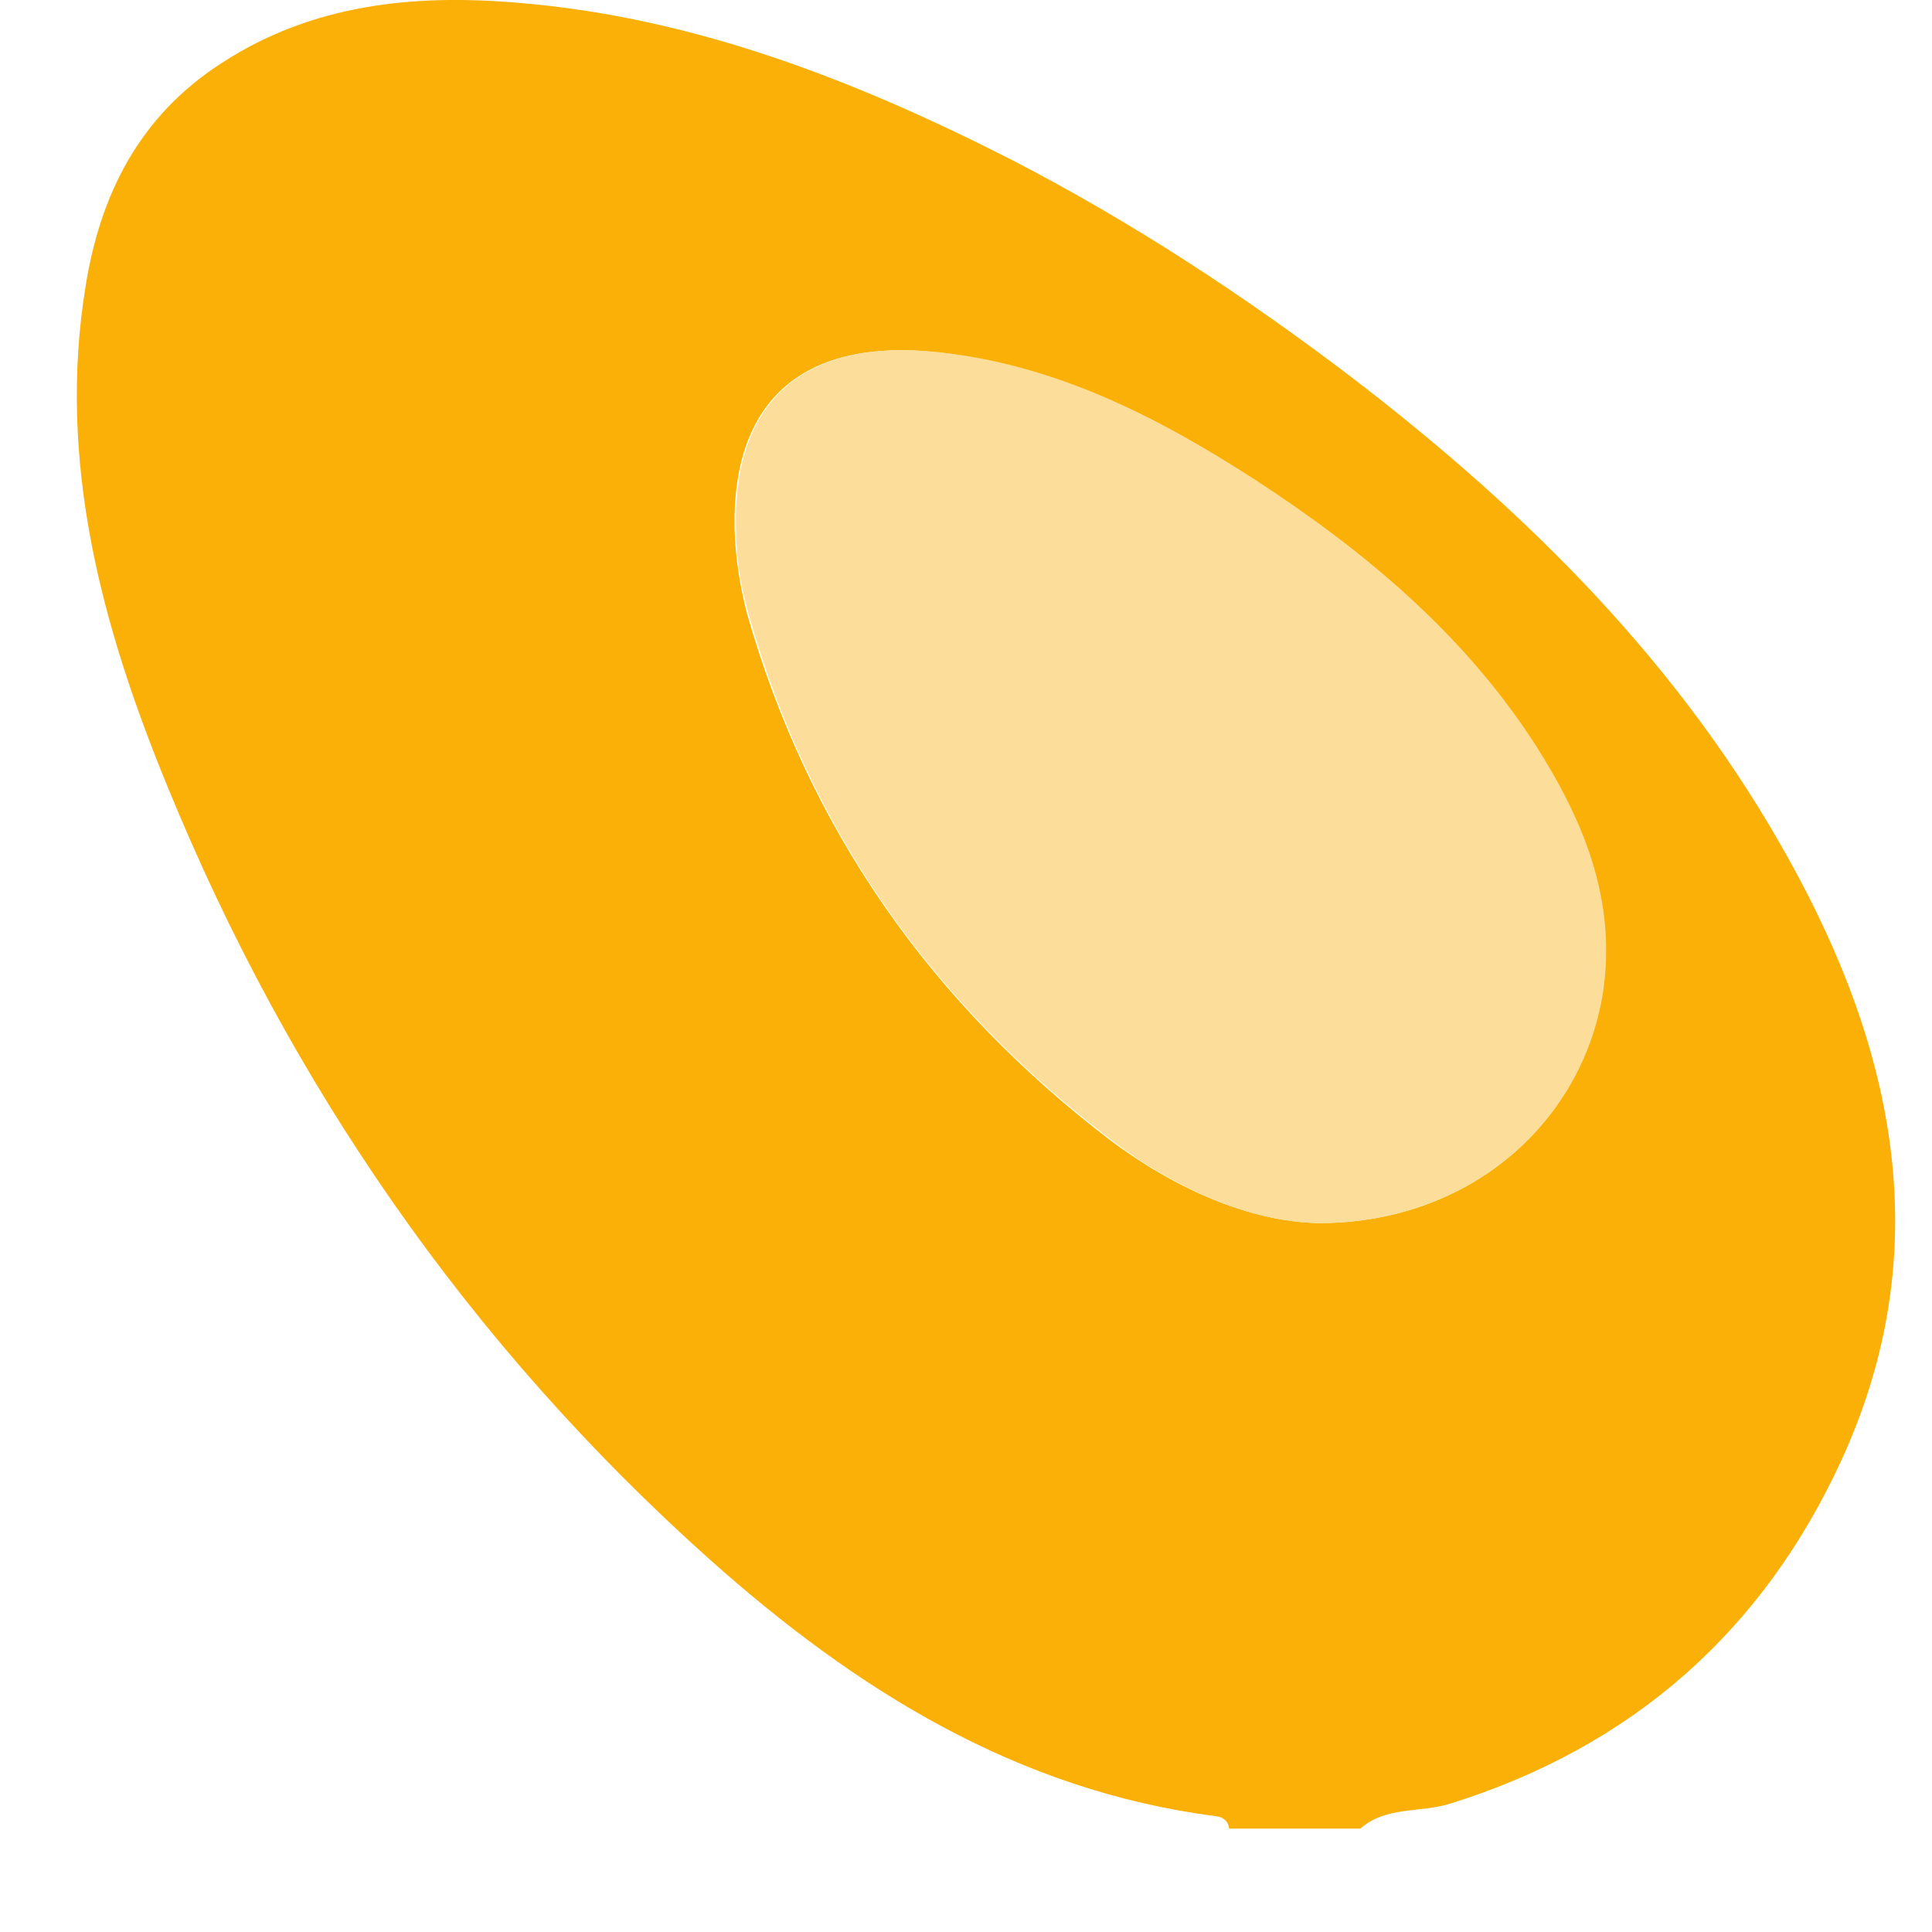<svg width="17" height="17" viewBox="0 0 17 17" fill="none" xmlns="http://www.w3.org/2000/svg">
<path d="M11.97 16.09C11.583 16.09 11.202 16.09 10.815 16.09C10.808 16.022 10.76 15.988 10.699 15.981C8.945 15.755 7.524 14.862 6.246 13.723C4.132 11.833 2.548 9.547 1.474 6.921C0.896 5.515 0.502 4.062 0.753 2.52C0.882 1.708 1.229 1.019 1.95 0.555C2.745 0.037 3.636 -0.052 4.54 0.023C6.09 0.146 7.524 0.705 8.891 1.401C9.951 1.947 10.951 2.602 11.909 3.332C13.446 4.512 14.792 5.85 15.737 7.555C16.675 9.24 17.049 11 16.206 12.842C15.512 14.357 14.357 15.373 12.759 15.871C12.494 15.953 12.195 15.892 11.97 16.09ZM11.597 10.762C12.909 10.768 13.922 9.895 14.092 8.735C14.214 7.917 13.928 7.214 13.5 6.559C12.868 5.577 11.991 4.847 11.026 4.219C10.176 3.666 9.272 3.216 8.245 3.1C7.11 2.977 6.437 3.482 6.464 4.662C6.471 4.908 6.511 5.16 6.573 5.399C7.116 7.309 8.211 8.845 9.775 10.038C10.352 10.468 10.998 10.748 11.597 10.762Z" fill="#FAB006"/>
<path d="M11.597 10.762C10.998 10.748 10.352 10.467 9.788 10.037C8.217 8.844 7.123 7.309 6.586 5.398C6.518 5.16 6.477 4.907 6.477 4.662C6.443 3.481 7.123 2.976 8.258 3.099C9.285 3.208 10.182 3.665 11.039 4.218C12.004 4.846 12.881 5.576 13.513 6.558C13.935 7.22 14.227 7.923 14.105 8.734C13.921 9.894 12.909 10.768 11.597 10.762Z" fill="#FCDE9A"/>
</svg>
